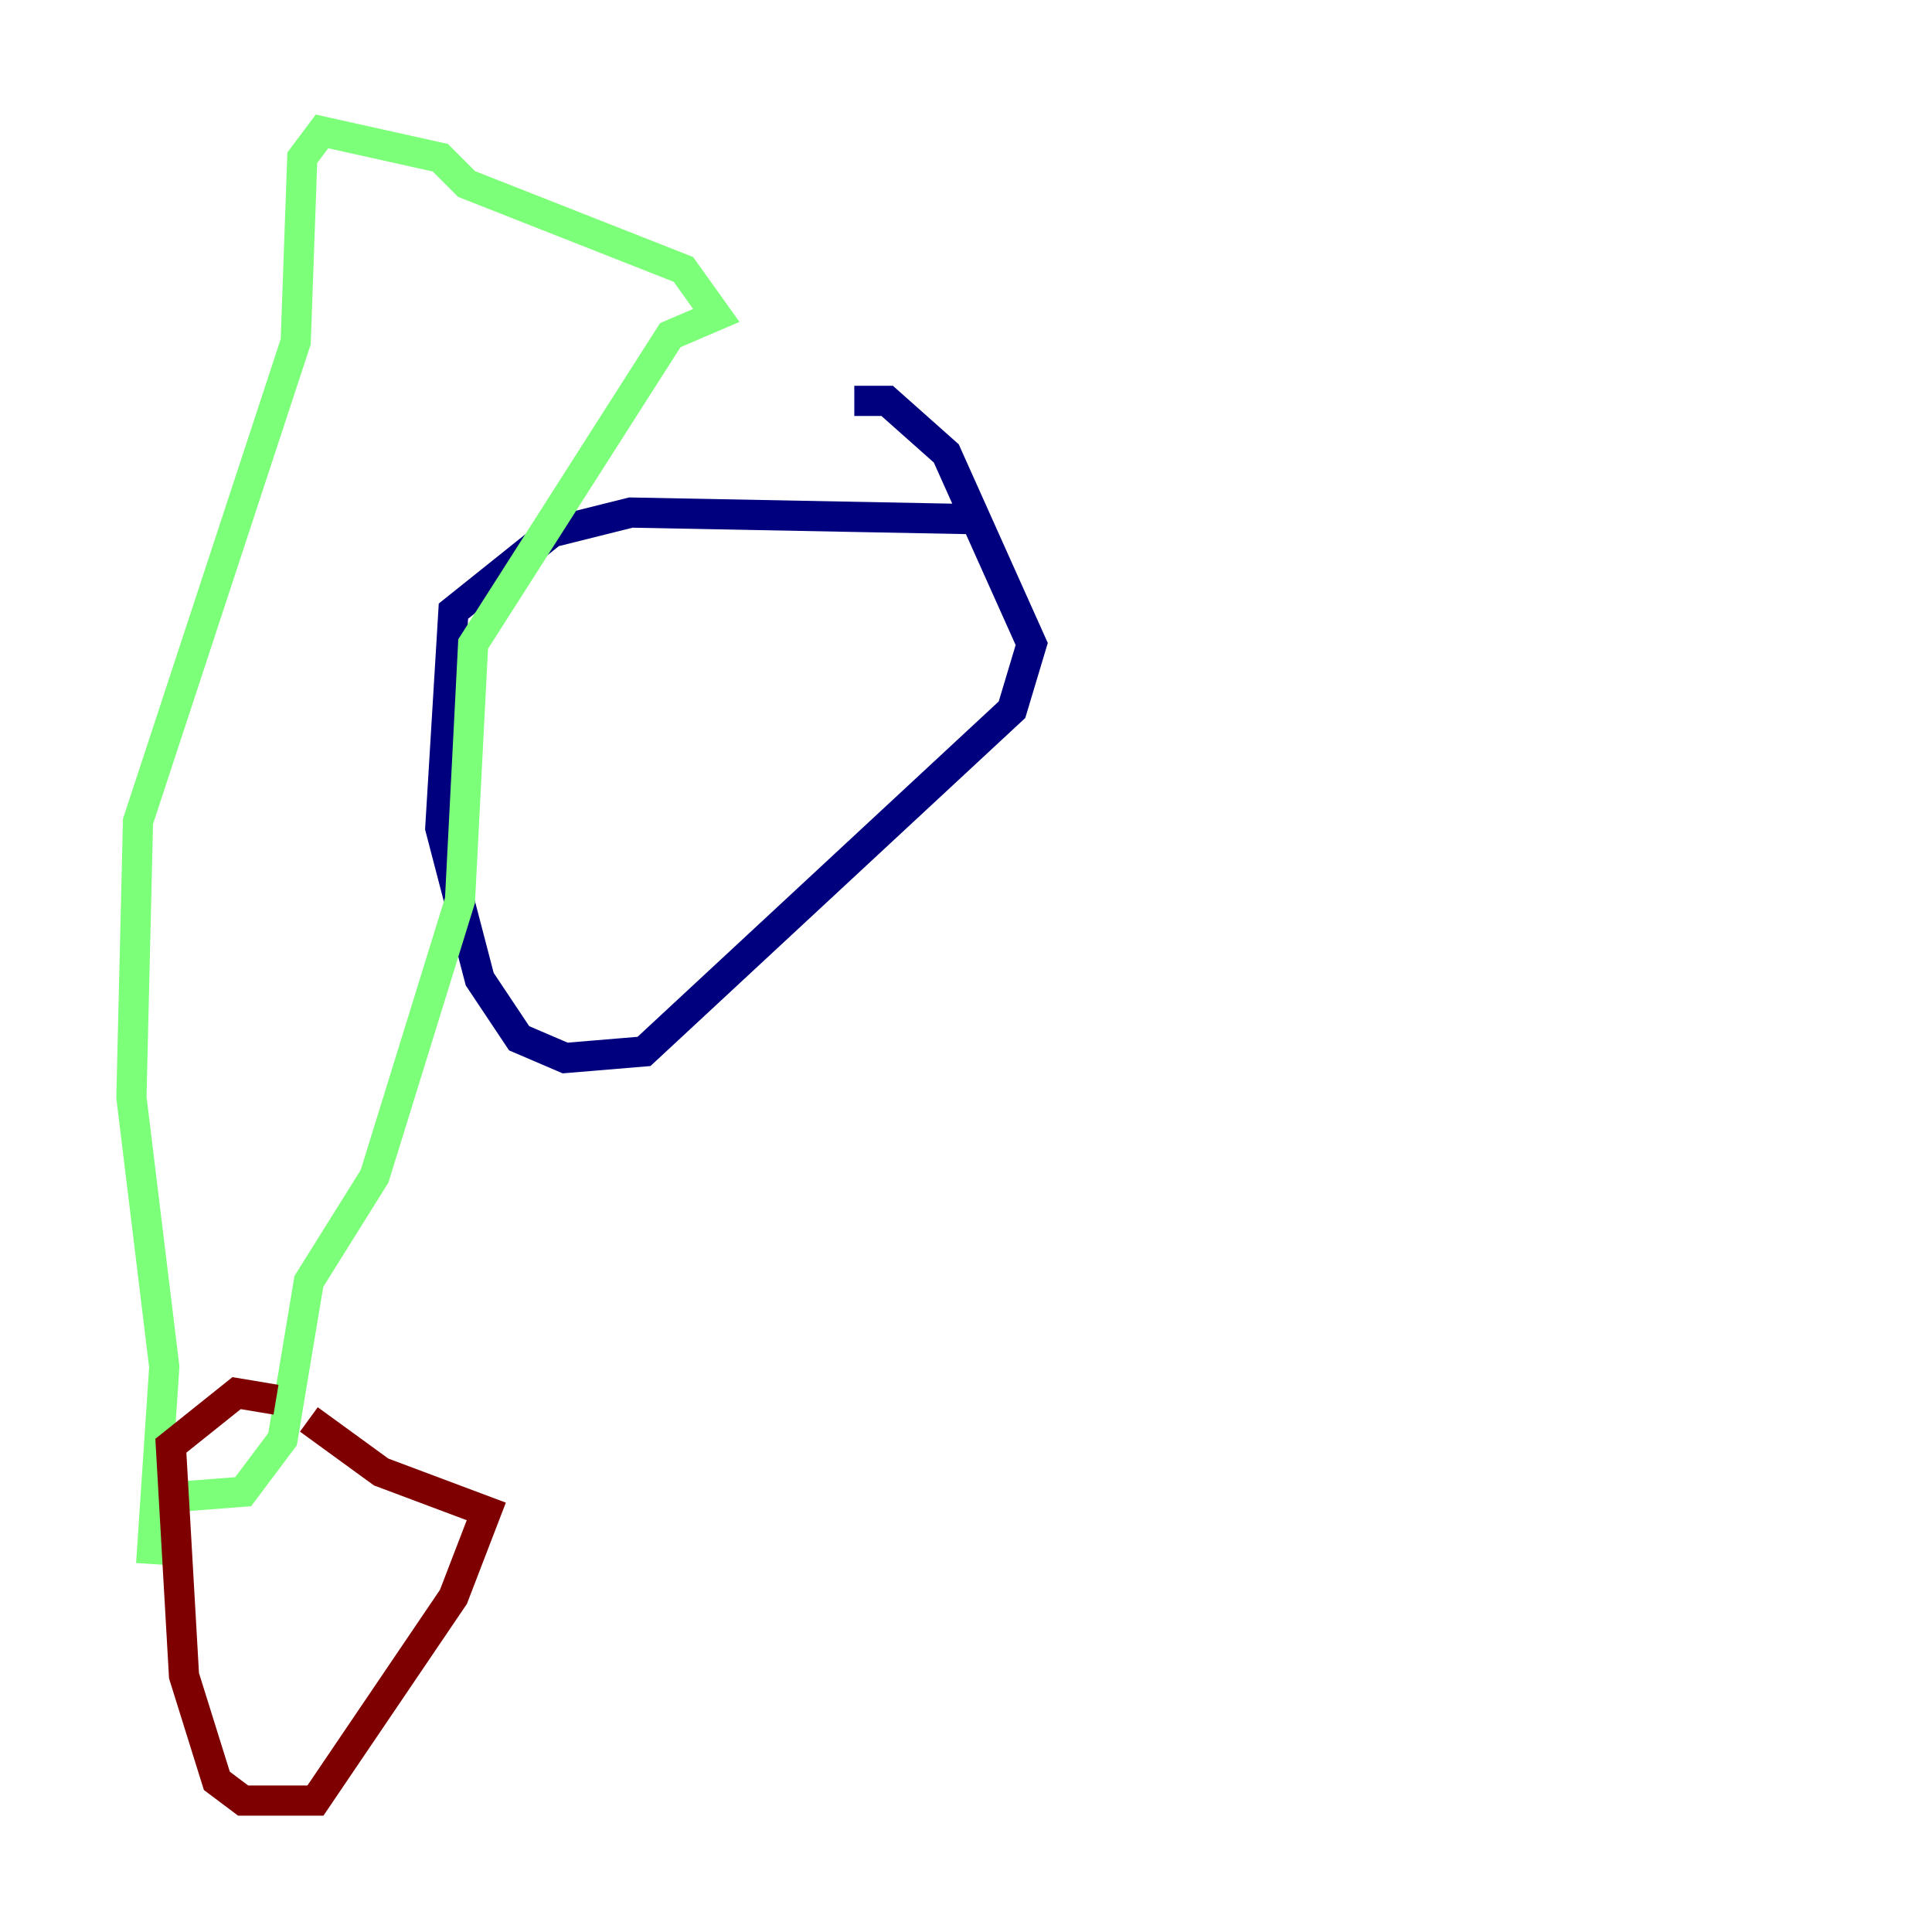 <?xml version="1.0" encoding="utf-8" ?>
<svg baseProfile="tiny" height="128" version="1.2" viewBox="0,0,128,128" width="128" xmlns="http://www.w3.org/2000/svg" xmlns:ev="http://www.w3.org/2001/xml-events" xmlns:xlink="http://www.w3.org/1999/xlink"><defs /><polyline fill="none" points="64.435,34.395 41.796,33.959 36.571,35.265 30.041,40.49 29.17,54.857 31.782,64.871 34.395,68.789 37.442,70.095 42.667,69.66 67.048,47.02 68.354,42.667 62.694,30.041 58.776,26.558 56.599,26.558" stroke="#00007f" stroke-width="2" /><polyline fill="none" points="10.014,103.619 10.884,90.558 8.707,72.707 9.143,54.422 19.592,22.64 20.027,10.449 21.333,8.707 29.17,10.449 30.912,12.191 45.279,17.85 47.456,20.898 44.408,22.204 31.347,42.667 30.476,59.646 24.816,77.932 20.463,84.898 18.721,95.347 16.109,98.83 10.449,99.265" stroke="#7cff79" stroke-width="2" /><polyline fill="none" points="18.286,92.735 15.674,92.299 11.32,95.782 12.191,111.02 14.367,117.986 16.109,119.293 20.898,119.293 30.041,105.796 32.218,100.136 25.252,97.524 20.463,94.041" stroke="#7f0000" stroke-width="2" /></svg>